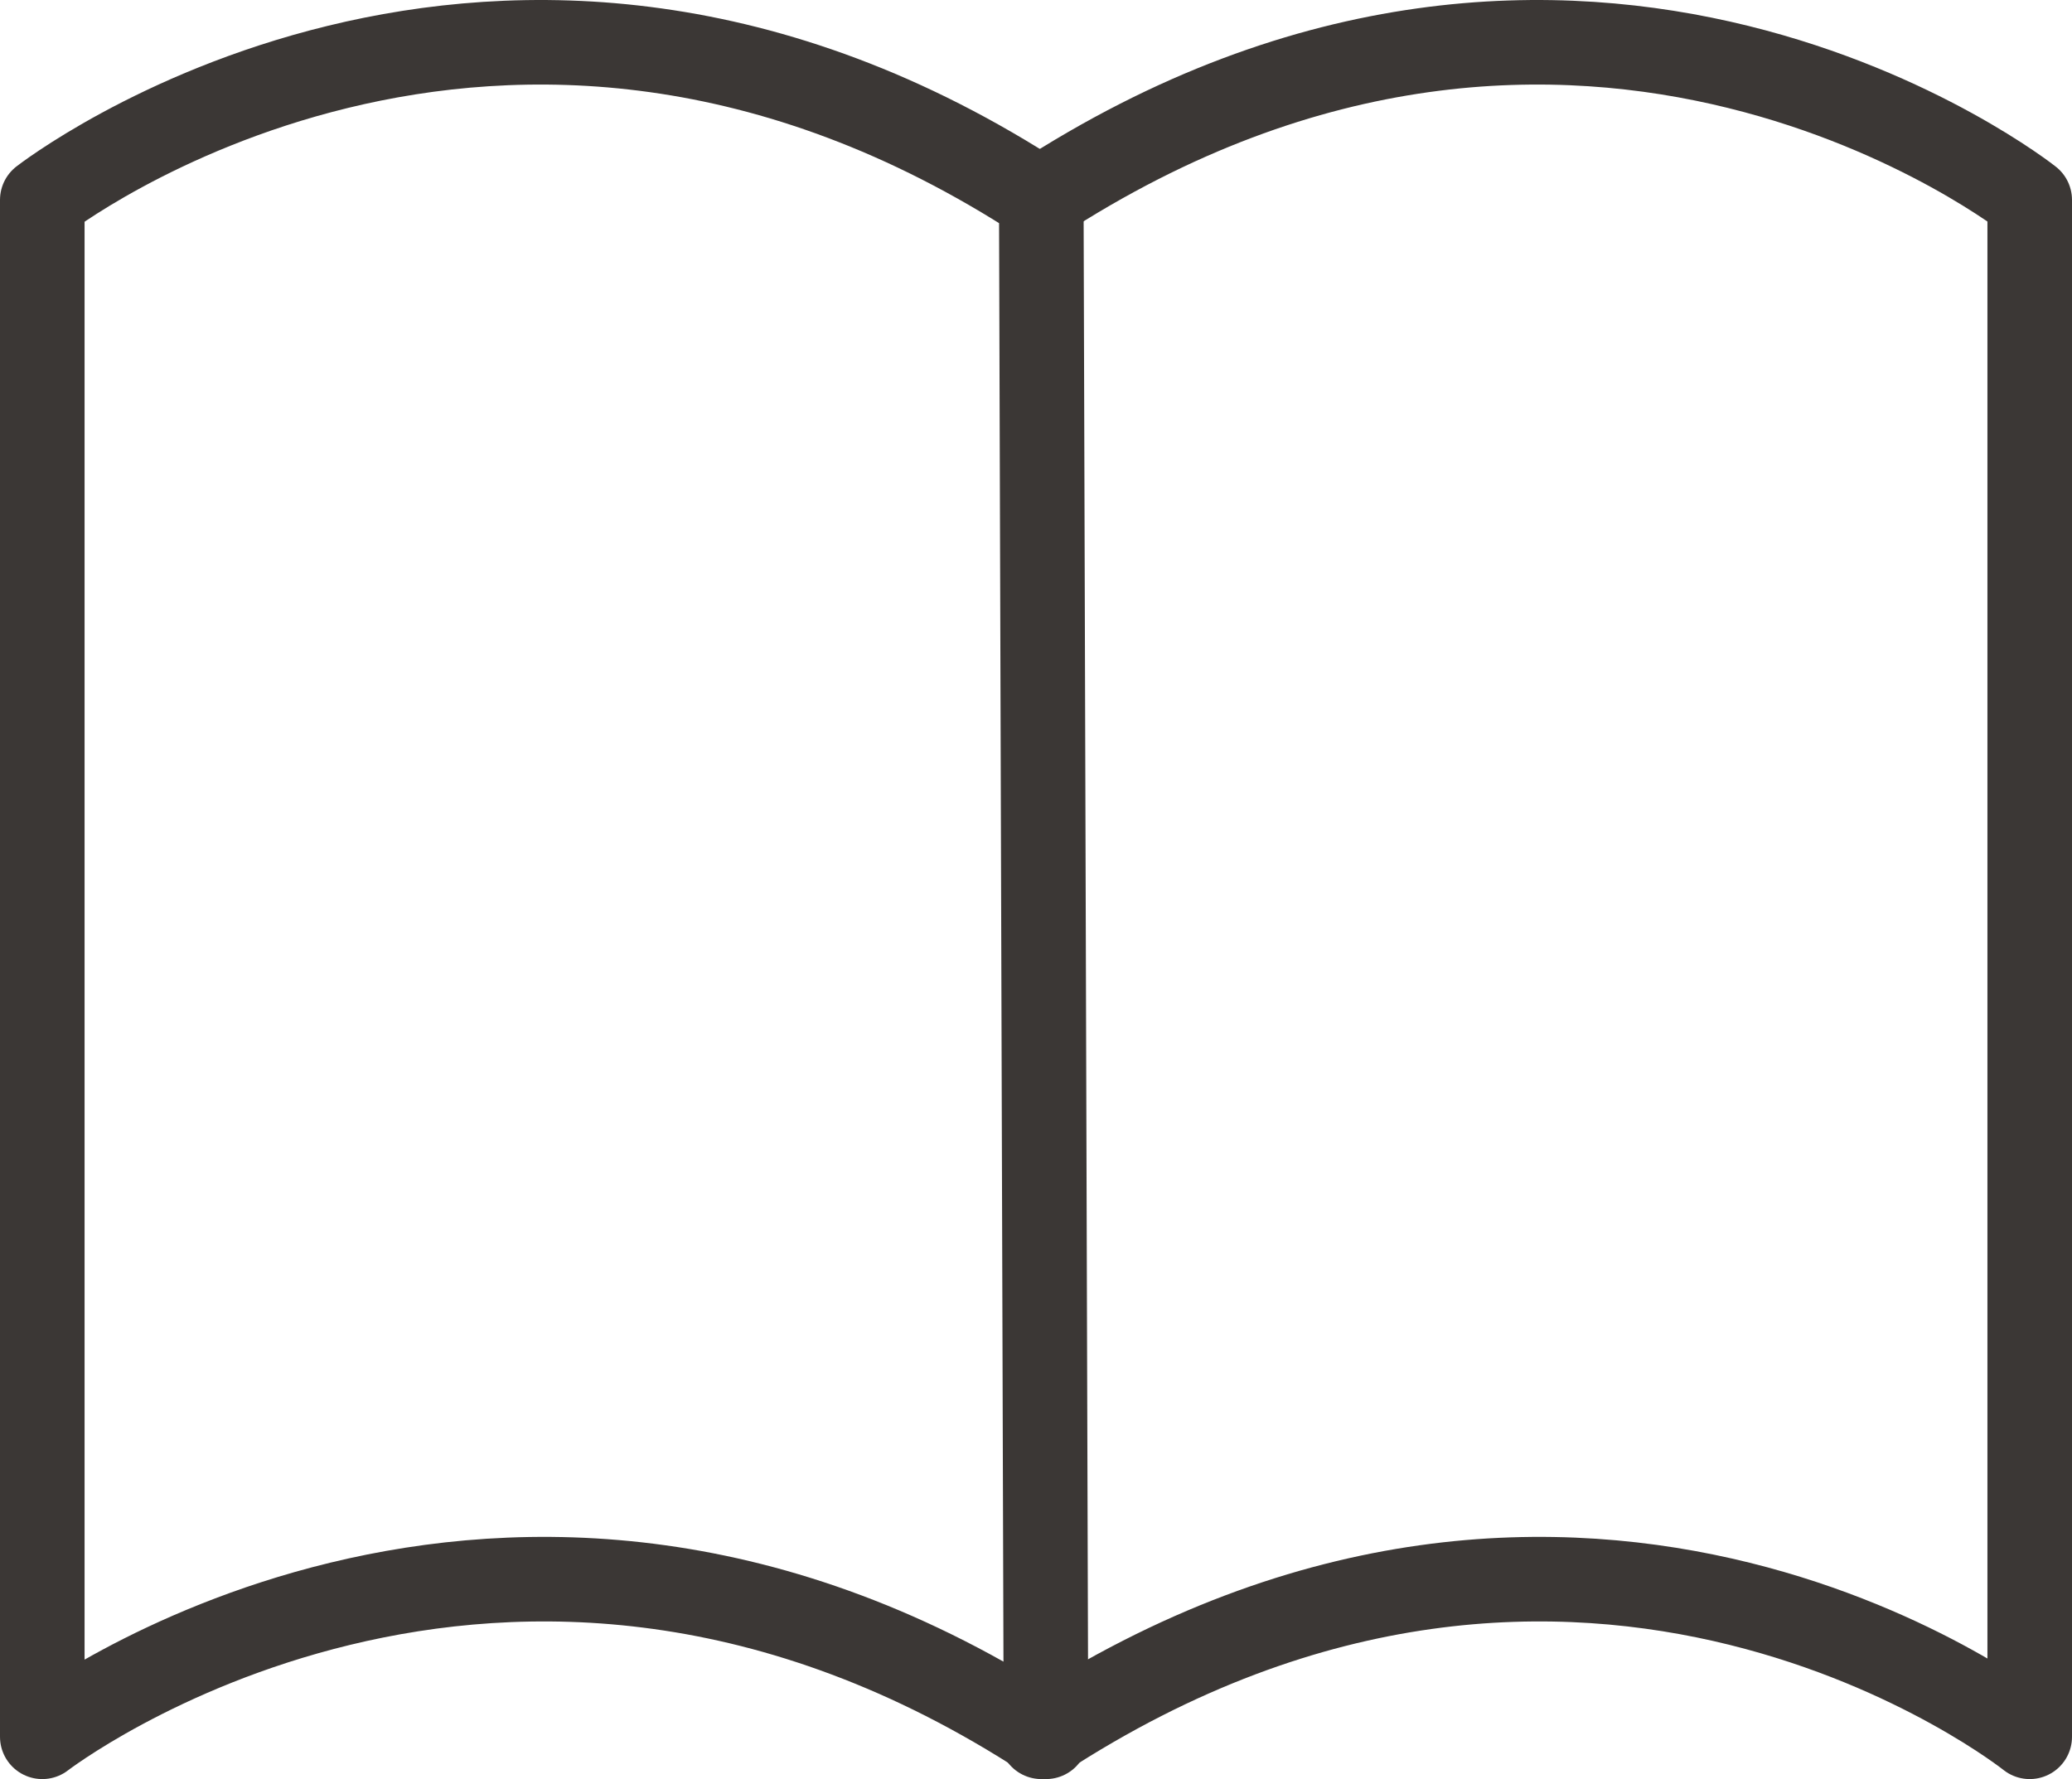 <svg xmlns="http://www.w3.org/2000/svg" width="49" height="42.083" viewBox="0 0 49 42.083"><g stroke="#3B3735" stroke-width="2" stroke-linecap="round" stroke-linejoin="round" stroke-miterlimit="10" fill="none"><path d="M24.736 41.083c-12.867-8.39-23.736 0-23.736 0v-36.354s10.758-8.39 23.625 0l.111 36.354z"/><path d="M24.628 41.083c12.867-8.39 23.372 0 23.372 0v-36.354s-10.575-8.39-23.443 0"/></g></svg>